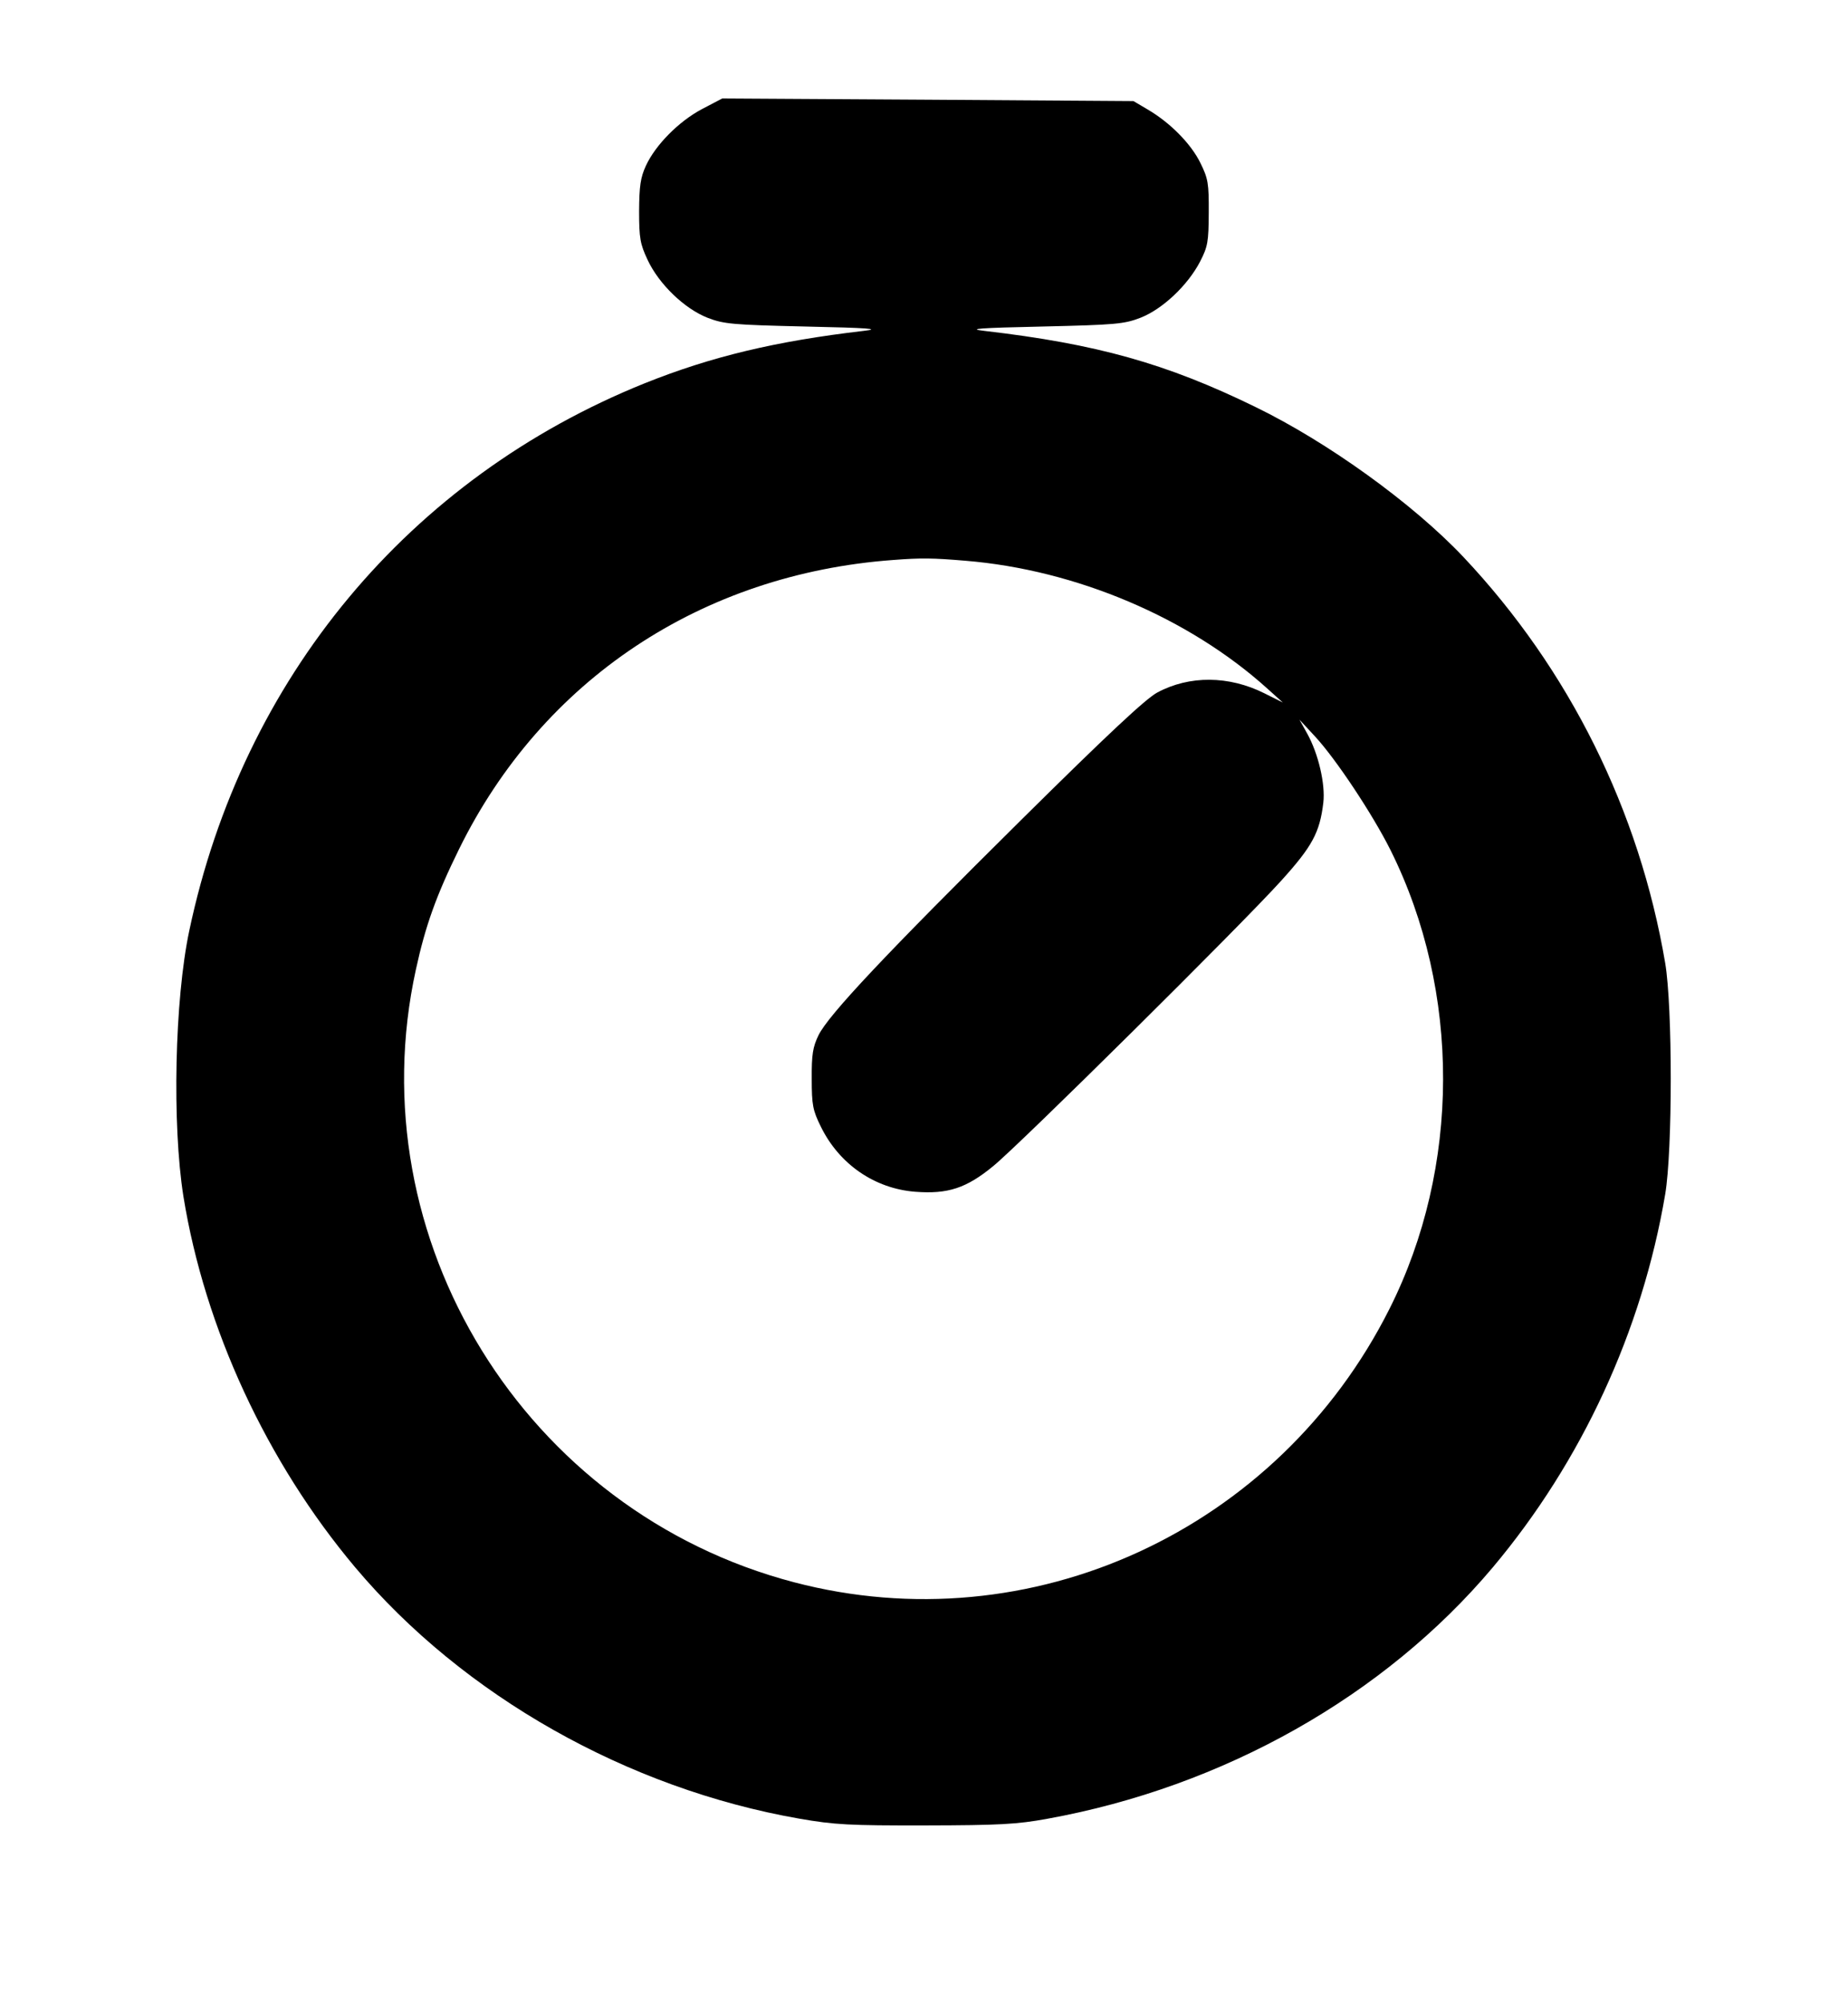 <svg xmlns="http://www.w3.org/2000/svg" viewBox="0 0 12 13"><path d="M4.560 0.707 C 4.408 0.787,4.256 0.941,4.194 1.076 C 4.159 1.152,4.151 1.208,4.150 1.370 C 4.150 1.546,4.157 1.584,4.205 1.686 C 4.278 1.843,4.444 2.003,4.594 2.062 C 4.700 2.103,4.755 2.108,5.230 2.119 C 5.645 2.128,5.722 2.134,5.610 2.147 C 5.036 2.214,4.619 2.314,4.187 2.487 C 2.656 3.103,1.575 4.401,1.229 6.040 C 1.134 6.487,1.117 7.298,1.191 7.764 C 1.329 8.618,1.732 9.489,2.307 10.172 C 3.008 11.004,4.074 11.607,5.190 11.802 C 5.420 11.842,5.514 11.847,6.010 11.846 C 6.488 11.845,6.604 11.839,6.800 11.803 C 7.945 11.596,8.990 11.006,9.693 10.172 C 10.270 9.486,10.663 8.637,10.813 7.750 C 10.861 7.465,10.861 6.535,10.813 6.250 C 10.645 5.260,10.190 4.344,9.503 3.615 C 9.176 3.269,8.622 2.869,8.150 2.640 C 7.572 2.358,7.121 2.232,6.390 2.147 C 6.278 2.134,6.355 2.128,6.770 2.119 C 7.245 2.108,7.300 2.103,7.406 2.062 C 7.549 2.006,7.712 1.852,7.792 1.699 C 7.843 1.600,7.848 1.571,7.849 1.380 C 7.850 1.190,7.845 1.159,7.795 1.058 C 7.734 0.933,7.599 0.797,7.455 0.712 L 7.360 0.656 6.025 0.647 L 4.690 0.639 4.560 0.707 M6.270 3.639 C 6.988 3.698,7.720 4.009,8.230 4.469 L 8.330 4.559 8.210 4.499 C 7.980 4.384,7.724 4.382,7.515 4.494 C 7.440 4.534,7.190 4.768,6.632 5.320 C 5.750 6.193,5.381 6.585,5.315 6.718 C 5.278 6.795,5.270 6.842,5.271 7.001 C 5.271 7.171,5.278 7.206,5.330 7.311 C 5.449 7.555,5.680 7.714,5.944 7.734 C 6.155 7.750,6.275 7.711,6.450 7.567 C 6.625 7.424,8.058 6.005,8.318 5.717 C 8.521 5.493,8.570 5.403,8.593 5.209 C 8.607 5.089,8.561 4.891,8.488 4.760 L 8.438 4.670 8.540 4.780 C 8.675 4.926,8.913 5.284,9.030 5.518 C 9.487 6.436,9.484 7.577,9.023 8.493 C 8.299 9.933,6.692 10.671,5.156 10.268 C 3.408 9.810,2.316 8.040,2.701 6.290 C 2.763 6.006,2.833 5.811,2.981 5.510 C 3.521 4.413,4.555 3.725,5.800 3.634 C 5.982 3.620,6.055 3.621,6.270 3.639 " stroke="none" fill-rule="evenodd" fill="black"></path></svg>